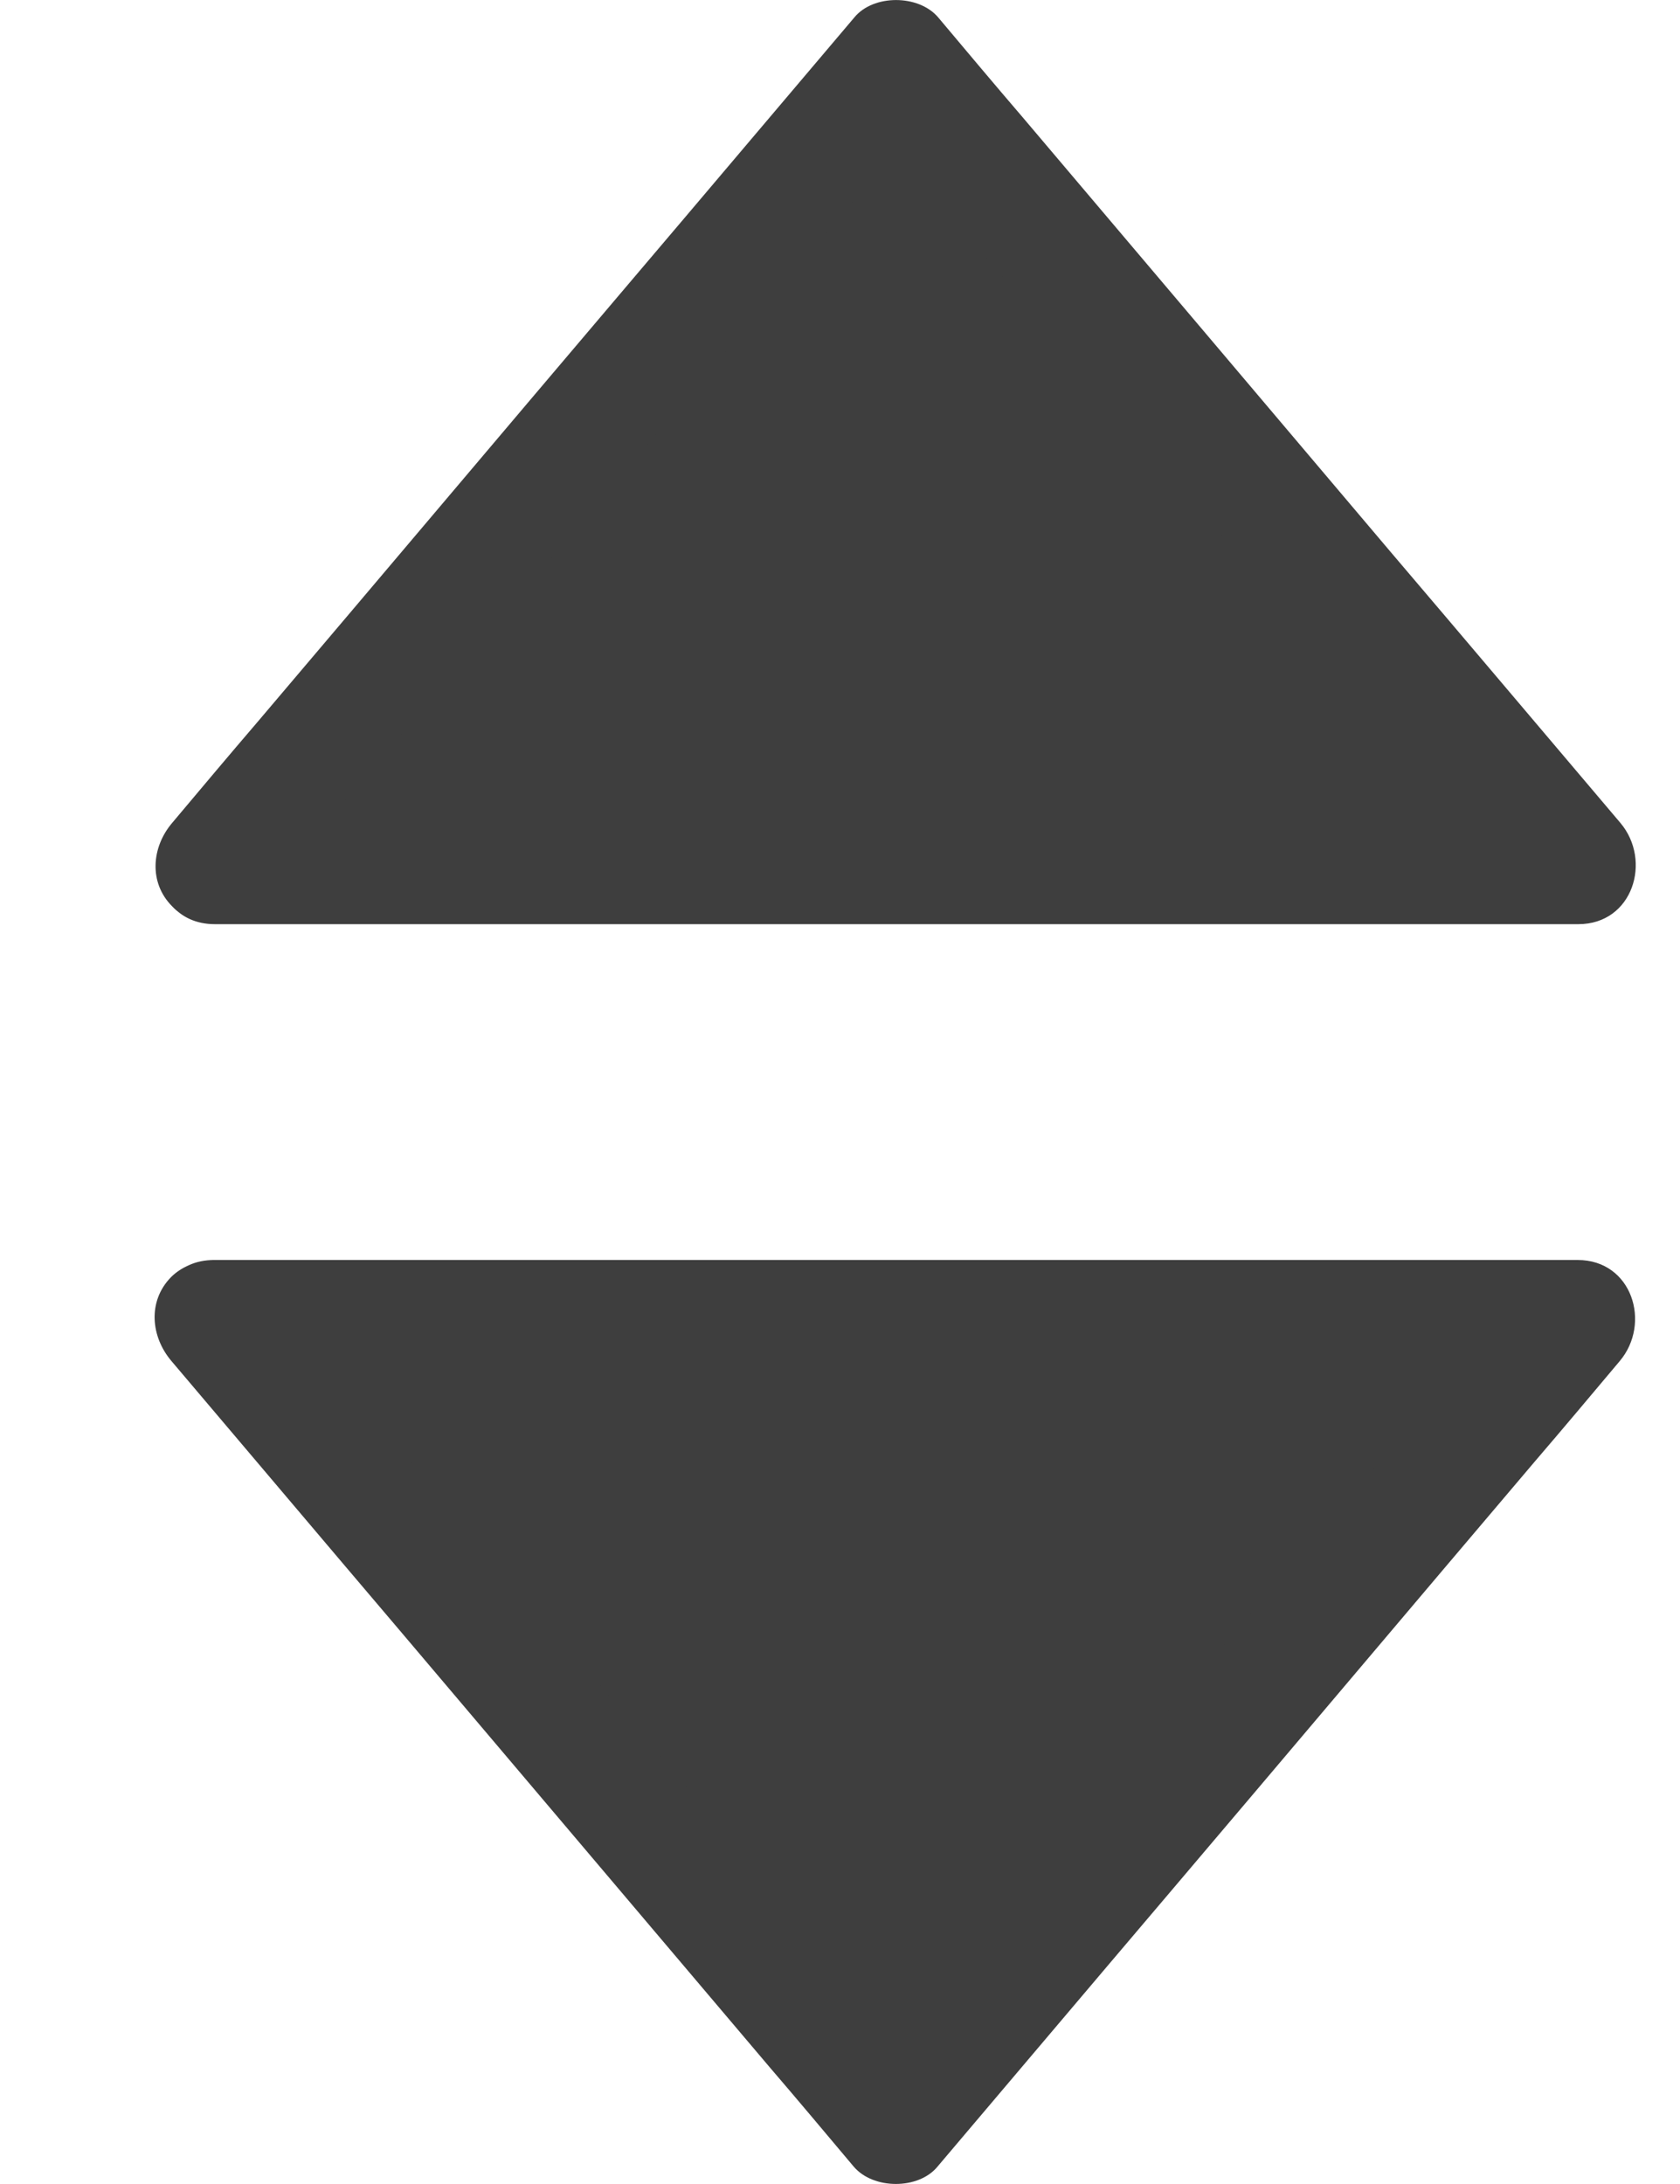 <svg width="10" height="13" viewBox="0 0 10 13" fill="none" xmlns="http://www.w3.org/2000/svg">
<path d="M1.268 5.162L5.325 0.368L9.383 5.162H1.268Z" fill="#3E3E3E"/>
<path d="M1.519 5.398C1.977 4.859 2.432 4.32 2.89 3.78C3.62 2.92 4.346 2.06 5.076 1.2C5.245 1.002 5.411 0.805 5.58 0.604C5.414 0.604 5.249 0.604 5.083 0.604C5.541 1.143 5.996 1.683 6.454 2.222C7.184 3.082 7.91 3.942 8.64 4.803C8.809 5 8.975 5.197 9.144 5.398C9.229 5.197 9.31 4.996 9.395 4.795C8.481 4.795 7.565 4.795 6.652 4.795C5.196 4.795 3.74 4.795 2.28 4.795C1.945 4.795 1.61 4.795 1.279 4.795C0.824 4.795 0.824 5.501 1.279 5.501C2.192 5.501 3.109 5.501 4.022 5.501C5.478 5.501 6.934 5.501 8.393 5.501C8.728 5.501 9.063 5.501 9.395 5.501C9.719 5.501 9.835 5.123 9.645 4.898C9.187 4.358 8.732 3.819 8.273 3.28C7.544 2.419 6.817 1.559 6.088 0.699C5.918 0.501 5.753 0.304 5.584 0.103C5.467 -0.034 5.199 -0.034 5.086 0.103C4.628 0.643 4.173 1.182 3.715 1.721C2.985 2.581 2.259 3.442 1.529 4.302C1.36 4.499 1.194 4.697 1.025 4.898C0.902 5.042 0.884 5.254 1.025 5.395C1.145 5.525 1.395 5.546 1.519 5.398Z" fill="#3E3E3E"/>
<path d="M1.268 7.841L5.325 12.636L9.383 7.841H1.268Z" fill="#3E3E3E"/>
<path d="M1.021 8.102C1.479 8.642 1.934 9.181 2.393 9.721C3.122 10.581 3.849 11.441 4.578 12.301C4.748 12.499 4.913 12.696 5.082 12.897C5.199 13.034 5.467 13.034 5.58 12.897C6.038 12.357 6.493 11.818 6.951 11.279C7.681 10.419 8.407 9.558 9.137 8.698C9.306 8.501 9.472 8.303 9.641 8.102C9.831 7.877 9.715 7.5 9.391 7.5C8.477 7.5 7.561 7.5 6.648 7.5C5.192 7.5 3.736 7.5 2.276 7.5C1.941 7.5 1.606 7.5 1.275 7.5C0.82 7.5 0.82 8.205 1.275 8.205C2.188 8.205 3.105 8.205 4.018 8.205C5.474 8.205 6.93 8.205 8.389 8.205C8.724 8.205 9.059 8.205 9.391 8.205C9.306 8.004 9.225 7.803 9.14 7.602C8.682 8.141 8.227 8.681 7.769 9.22C7.039 10.08 6.313 10.94 5.583 11.8C5.414 11.998 5.248 12.195 5.079 12.396C5.245 12.396 5.41 12.396 5.576 12.396C5.118 11.857 4.663 11.318 4.205 10.778C3.475 9.918 2.749 9.058 2.019 8.198C1.85 8 1.684 7.803 1.515 7.602C1.391 7.457 1.145 7.475 1.018 7.602C0.877 7.746 0.898 7.958 1.021 8.102Z" fill="#3E3E3E"/>
</svg>
